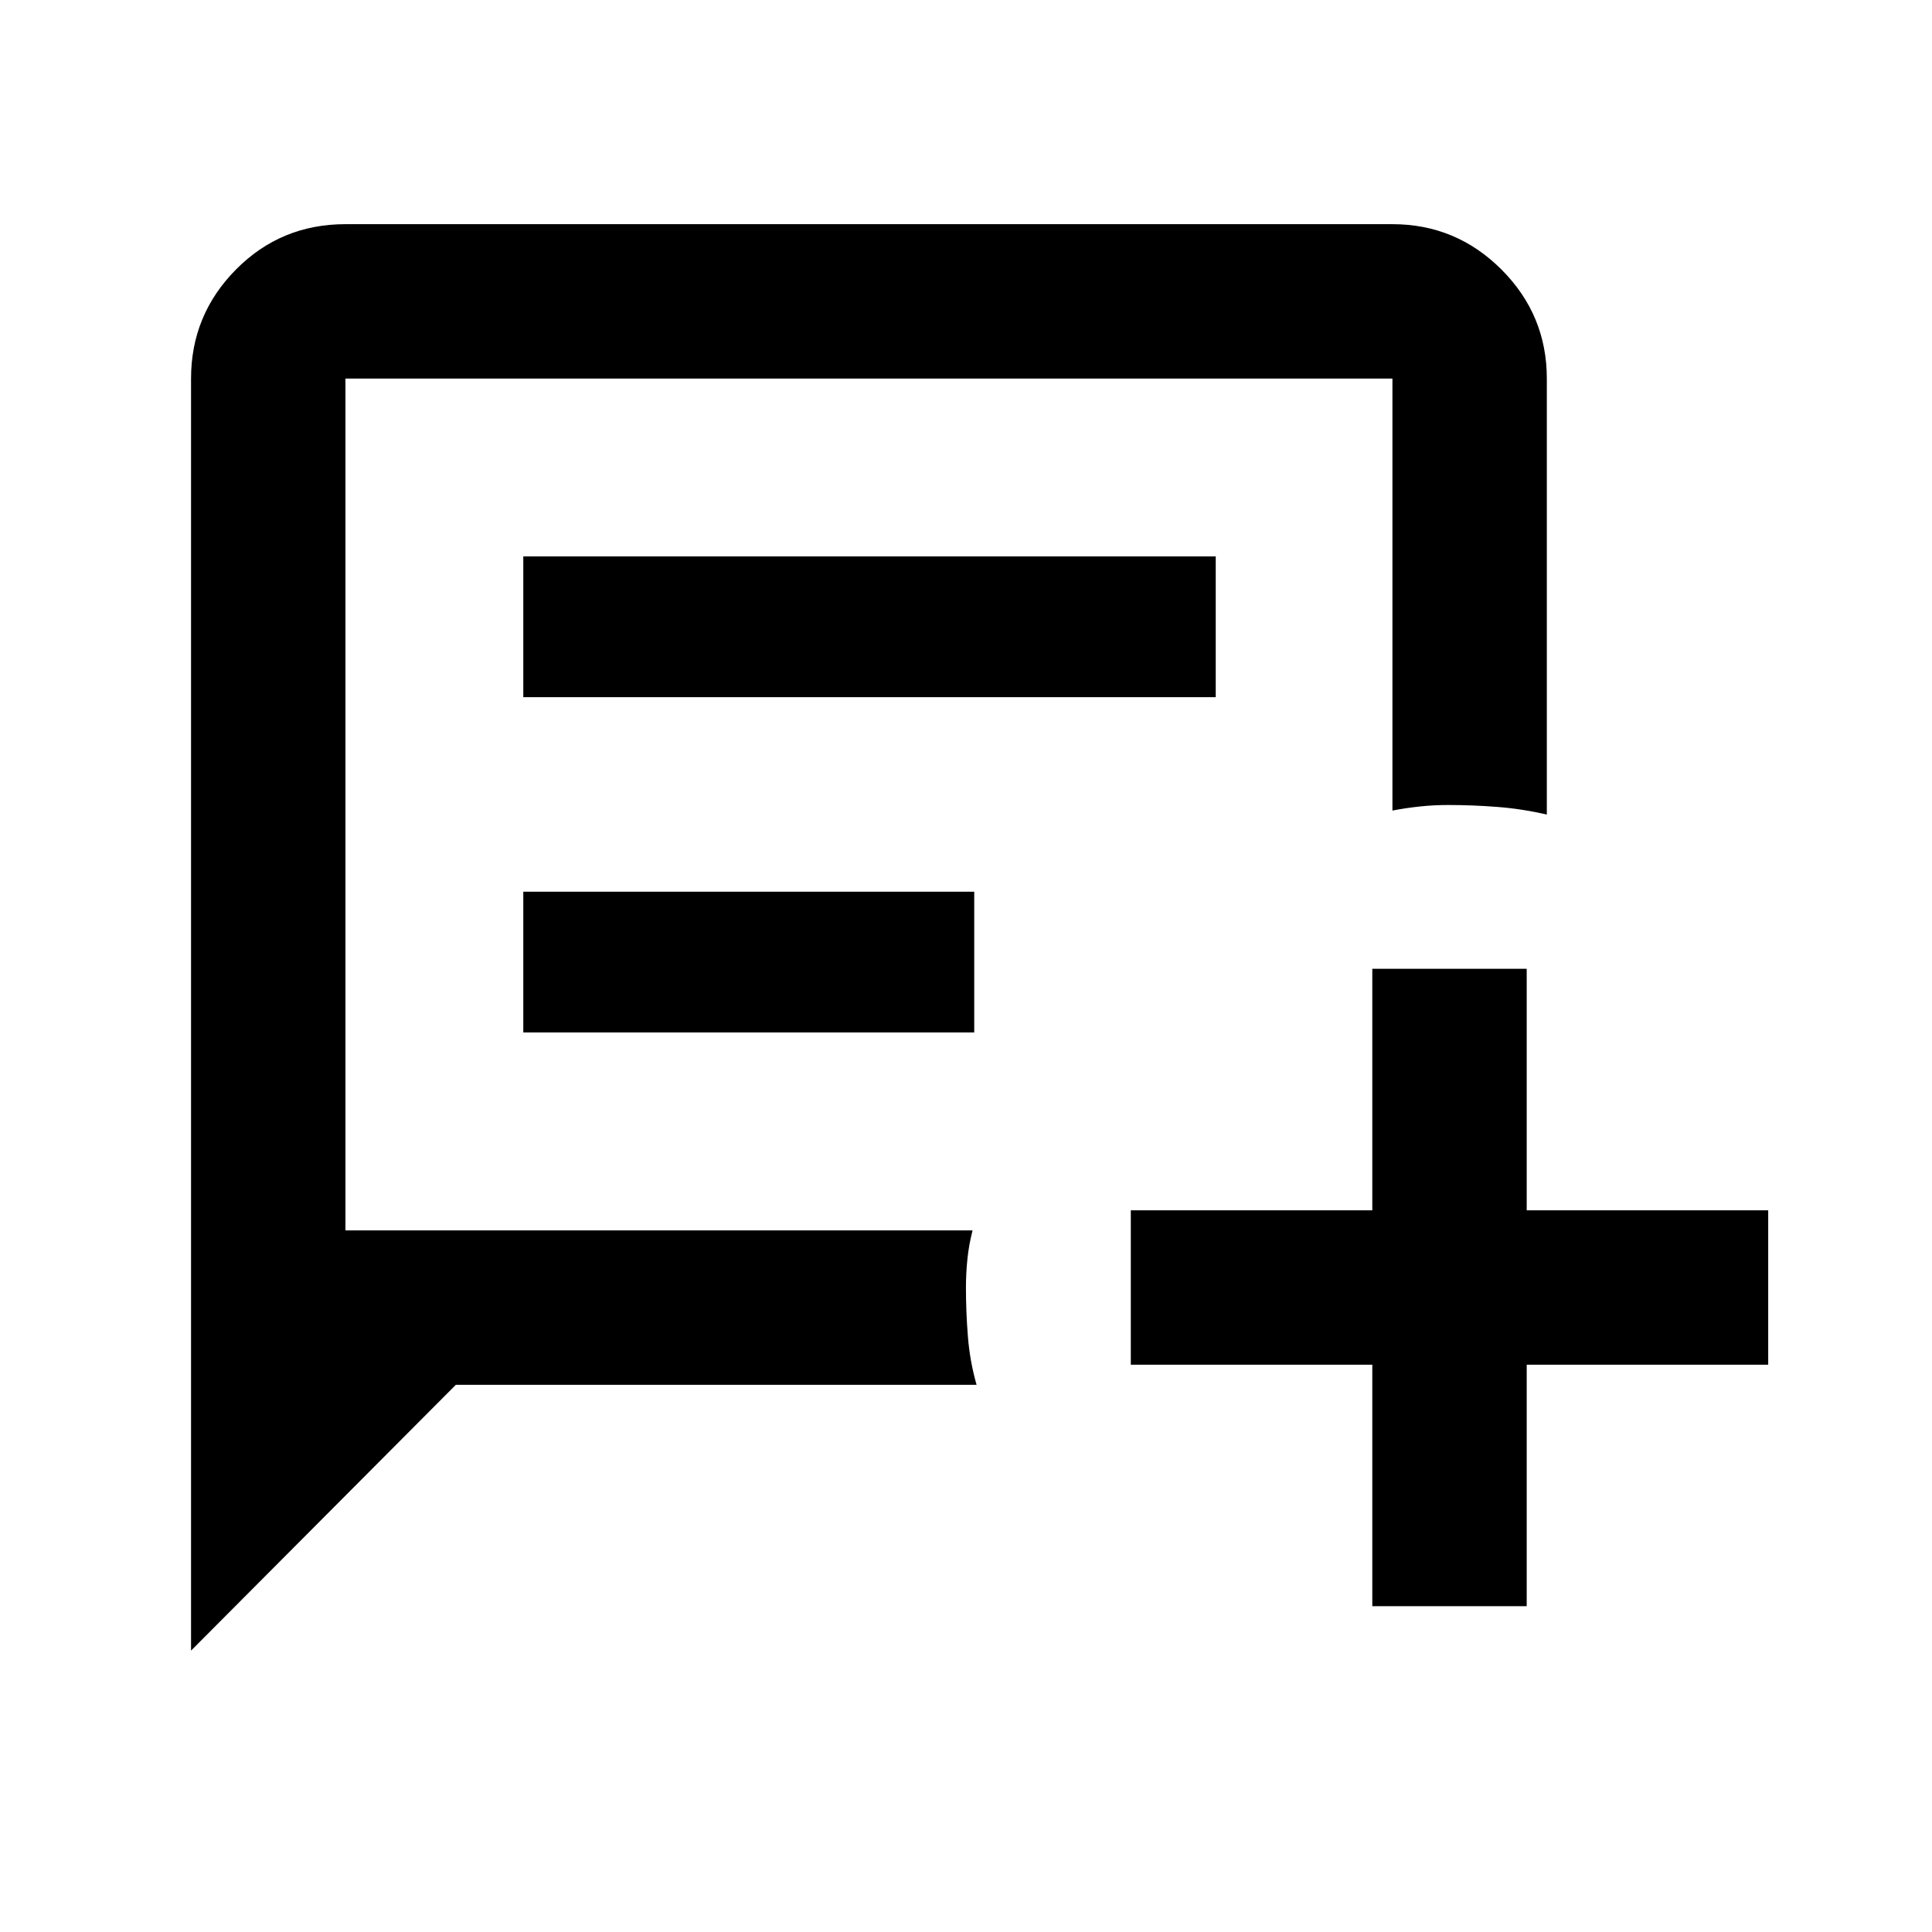 <svg xmlns="http://www.w3.org/2000/svg" height="48" viewBox="0 -960 960 960" width="48"><path d="M94.93-139.82v-632.07q0-31.63 22.31-54.18 22.31-22.54 54.41-22.54h520.24q31.63 0 54.18 22.54 22.54 22.55 22.54 54.18v216.65q-12.07-2.82-24.46-3.79-12.39-.97-24.54-.97-7.15 0-14.06.73-6.9.73-13.66 2.03v-214.65H171.65v423.28h311.61q-1.81 7.01-2.55 14.16-.74 7.16-.74 14.31 0 12.03.98 24.29.97 12.26 4.31 23.96H226.5L94.93-139.82Zm165.09-473.77h344.07v-69.93H260.02v69.93Zm0 166.61h224.07v-69.93H260.02v69.93Zm421.87 285.09v-120h-120v-76.72h120v-120h76.72v120h120v76.72h-120v120h-76.72ZM171.65-348.61v-423.28V-348.61Z"/></svg>